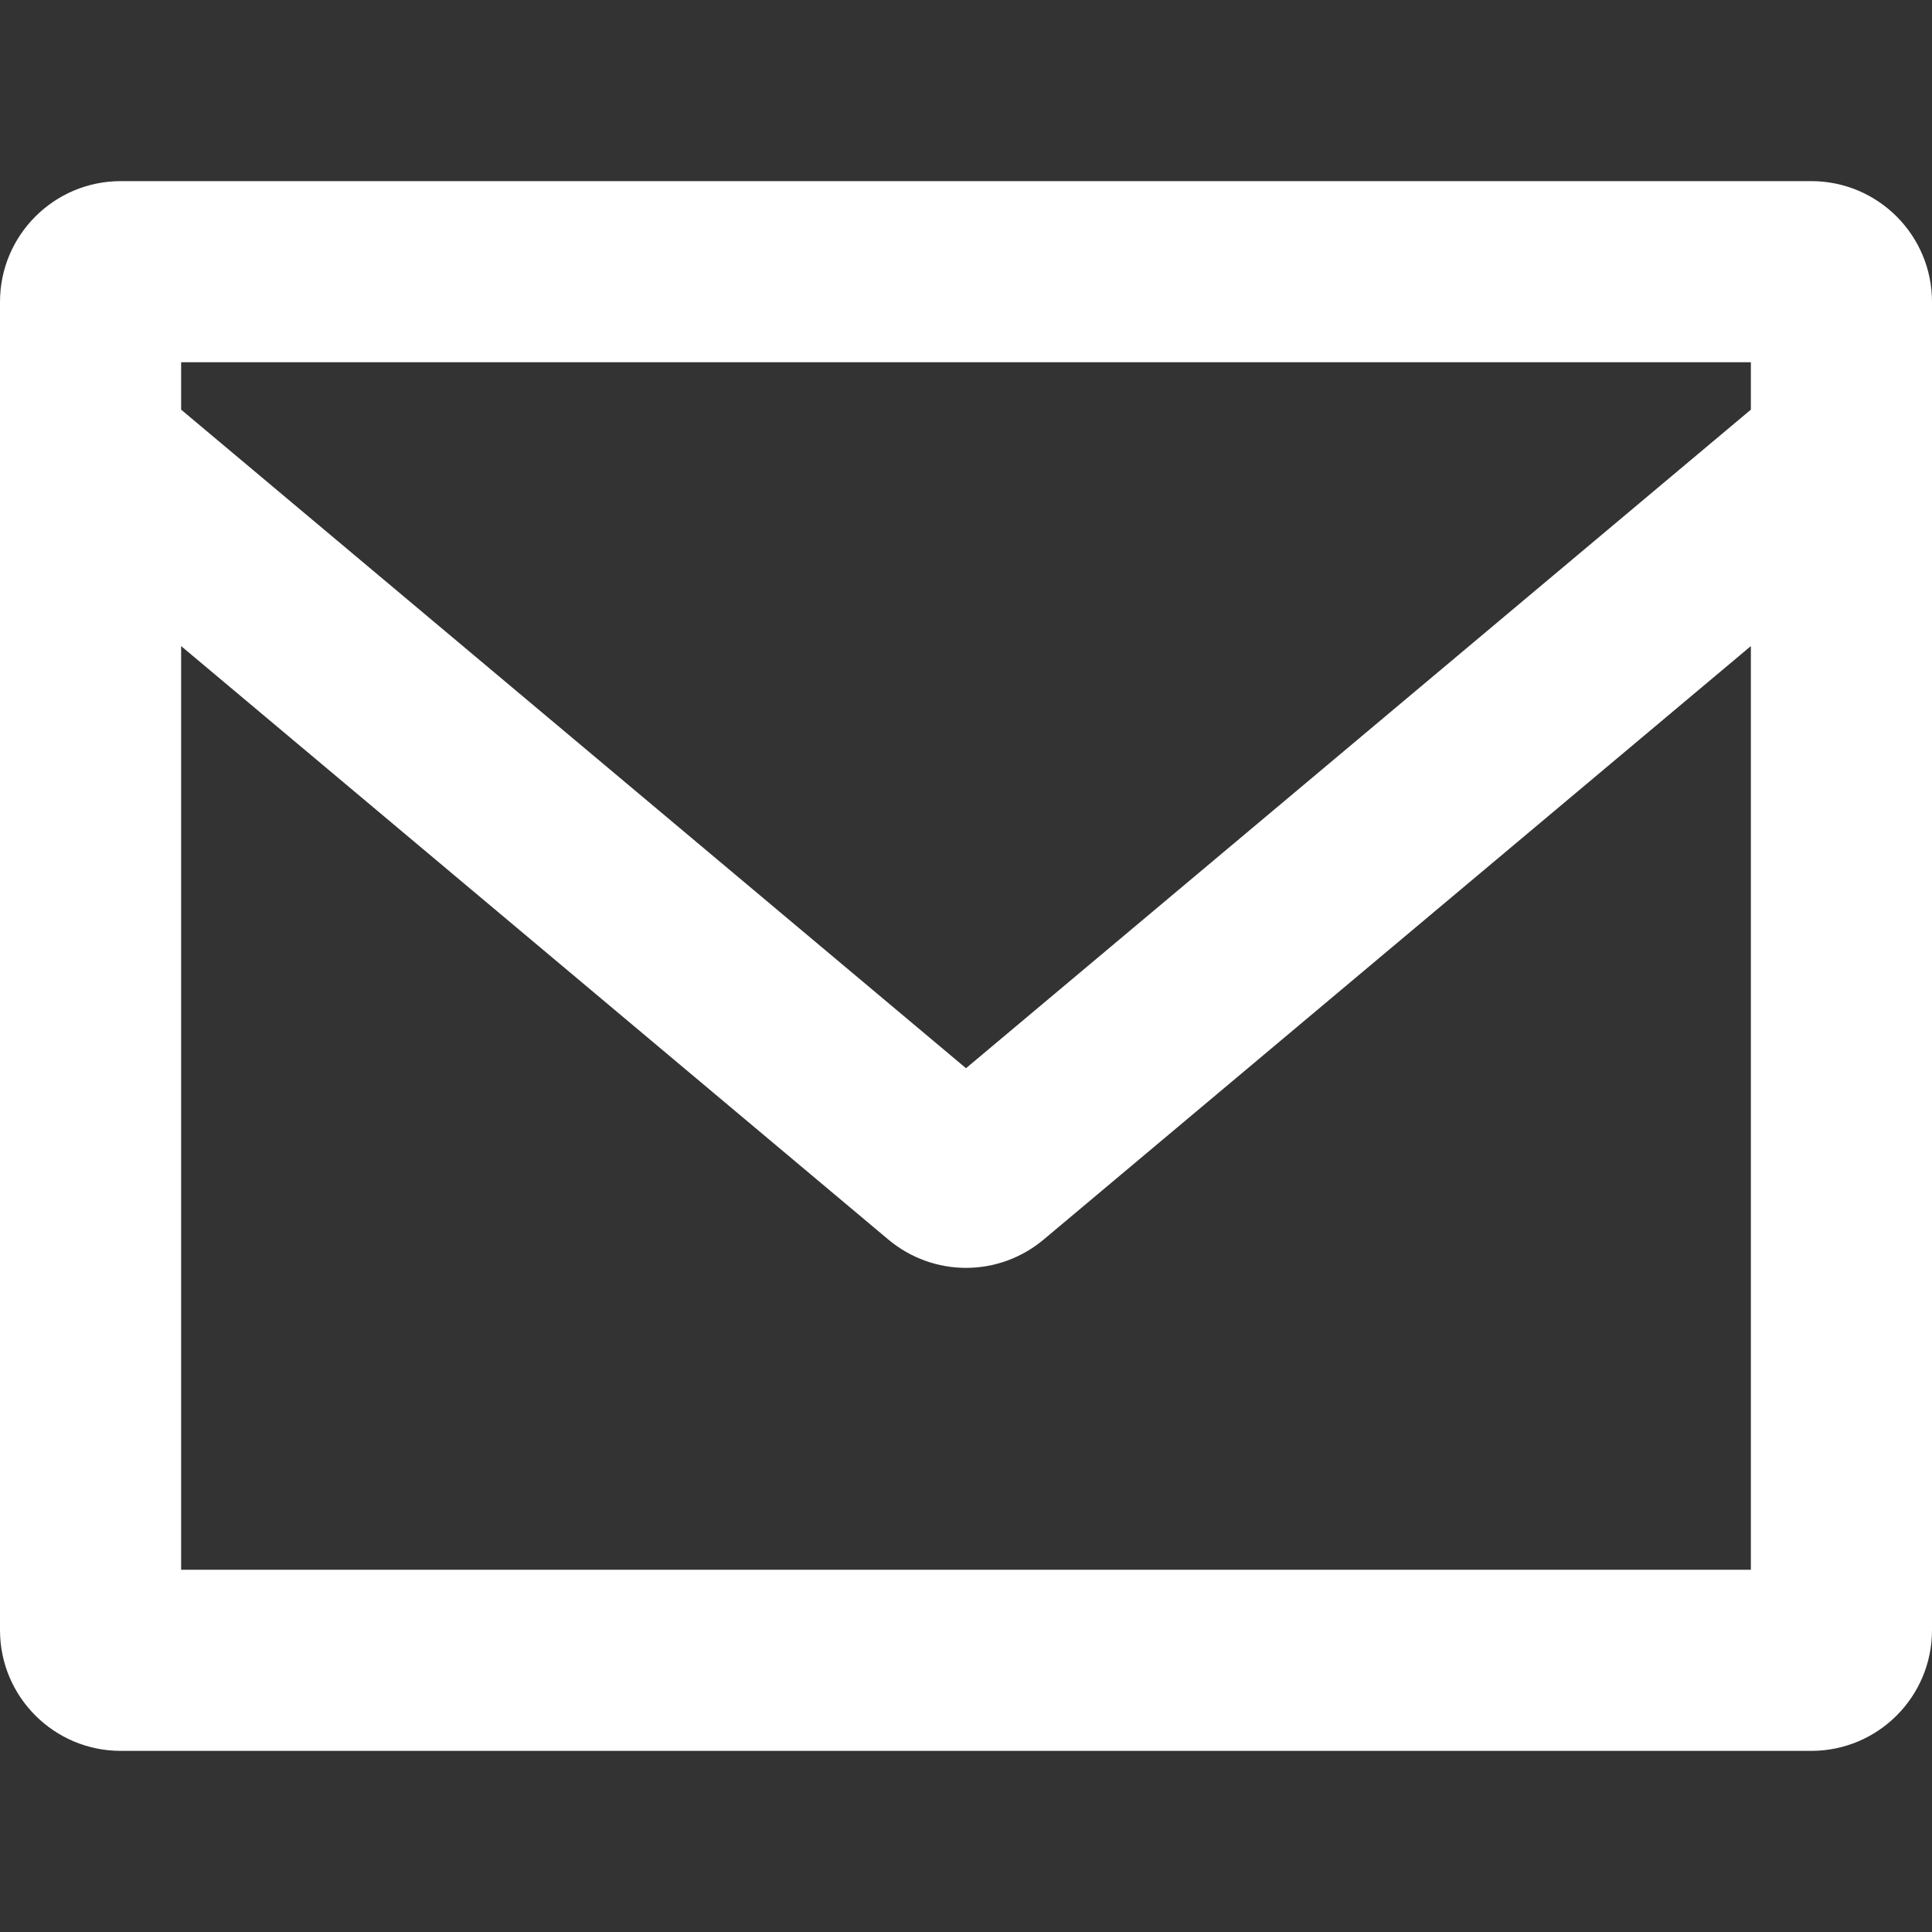 <svg xmlns="http://www.w3.org/2000/svg" width="512" height="512" viewBox="0 0 612 612"><rect x="0" y="0" width="612" height="612" fill="#333333" stroke="none"/><path d="M573.75 57.375H38.25C17.136 57.375 0 74.511 0 95.625v420.75c0 21.133 17.136 38.25 38.25 38.25h535.5c21.133 0 38.25-17.117 38.25-38.25V95.625c0-21.114-17.117-38.25-38.25-38.25zM554.625 497.25H57.375V204.657l224.03 187.999c7.134 5.967 15.874 8.97 24.595 8.97 8.74 0 17.461-3.003 24.595-8.97l224.03-187.999V497.25zm0-367.487L306 338.379 57.375 129.763V114.75h497.25v15.013z" fill="#FFF"/></svg>